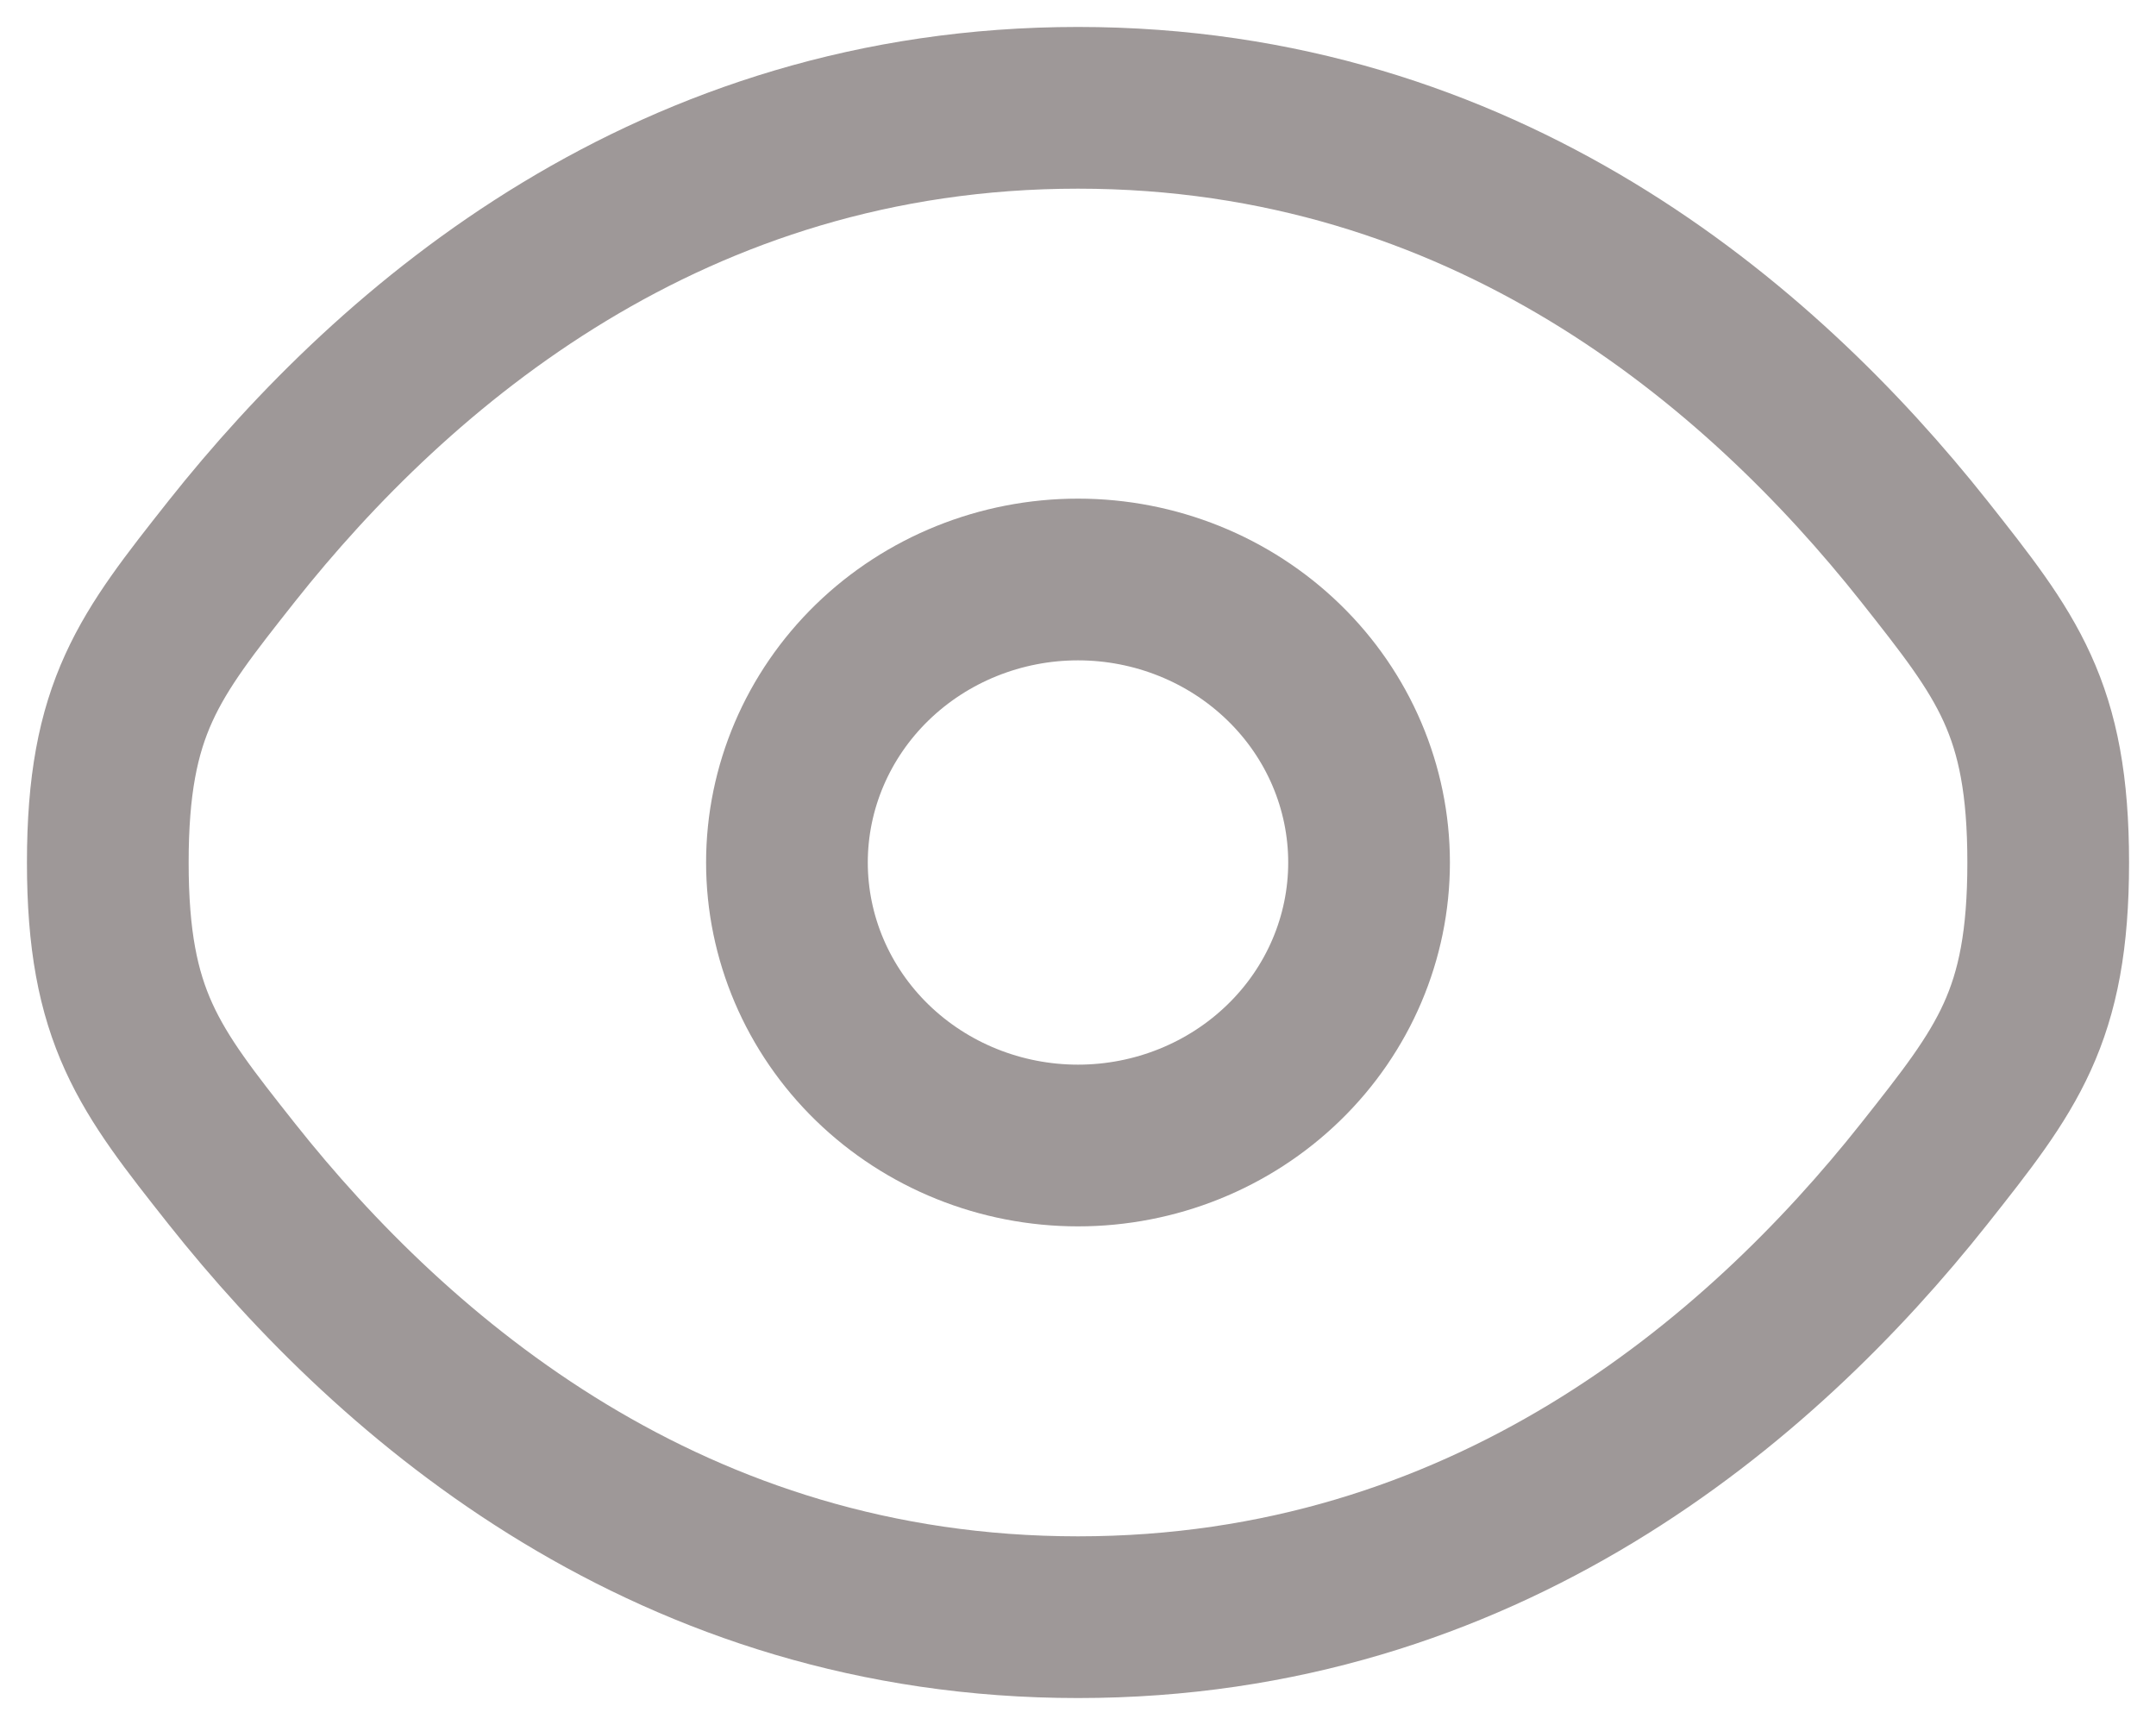 <svg width="20" height="16" viewBox="0 0 20 16" fill="none" xmlns="http://www.w3.org/2000/svg">
<path d="M2.147 10.884C1.383 9.918 1 9.434 1 8C1 6.565 1.383 6.083 2.147 5.116C3.675 3.188 6.236 1 10 1C13.764 1 16.325 3.188 17.852 5.116C18.617 6.084 19 6.566 19 8C19 9.435 18.617 9.917 17.852 10.884C16.325 12.812 13.764 15 10 15C6.236 15 3.675 12.812 2.147 10.884Z" stroke="#9E9898" stroke-width="1.5"/>
<path d="M12.7 8C12.7 8.696 12.416 9.364 11.909 9.856C11.403 10.348 10.716 10.625 10 10.625C9.284 10.625 8.597 10.348 8.091 9.856C7.585 9.364 7.3 8.696 7.3 8C7.3 7.304 7.585 6.636 8.091 6.144C8.597 5.652 9.284 5.375 10 5.375C10.716 5.375 11.403 5.652 11.909 6.144C12.416 6.636 12.7 7.304 12.7 8Z" stroke="#9E9898" stroke-width="1.5"/>
</svg>
